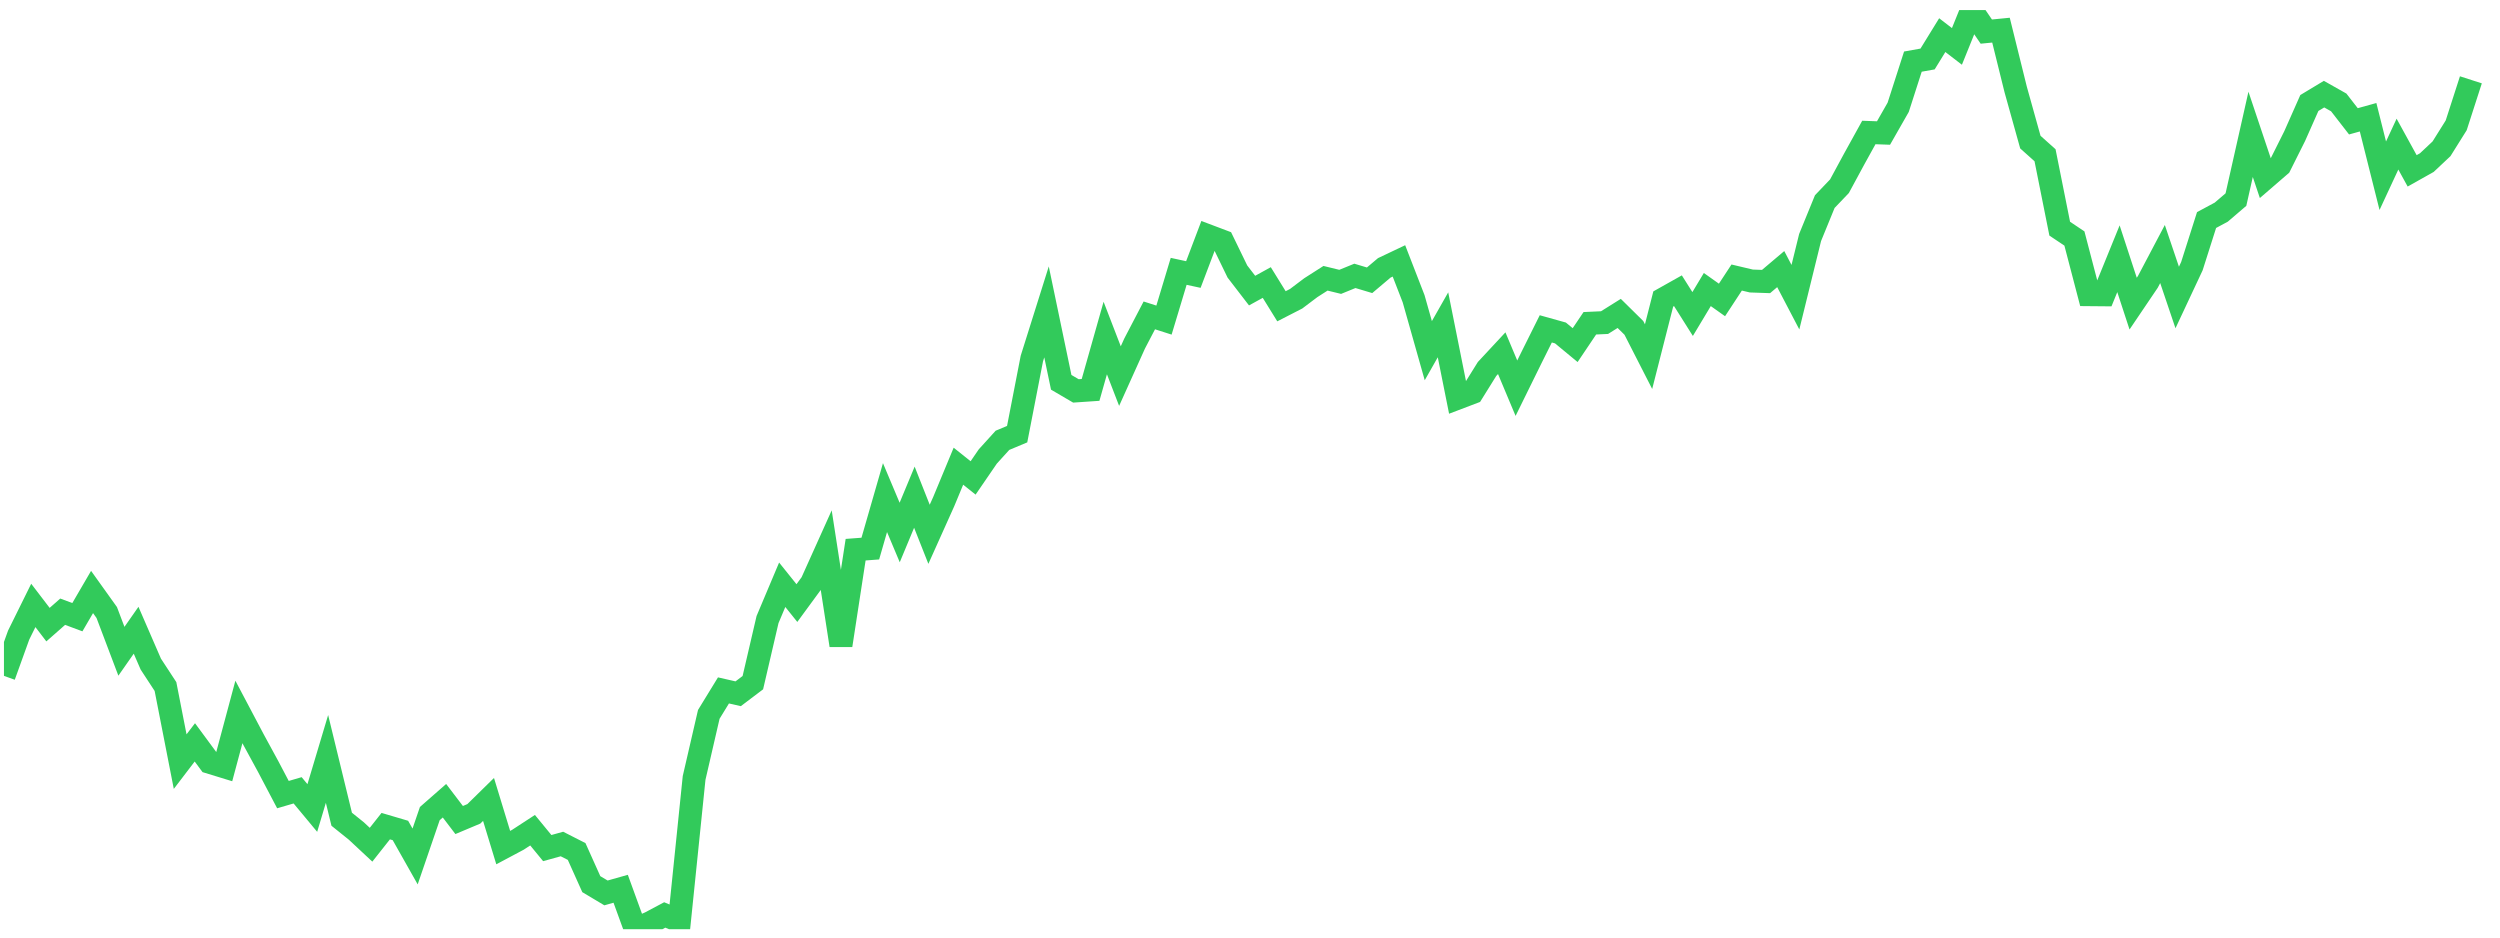 <svg width="136" height="51" viewBox="0 0 136 51" fill="none" xmlns="http://www.w3.org/2000/svg">
<g clip-path="url(#clip0_9_275)">
<path d="M0.215 36.767L1.014 34.55L1.812 32.935L2.611 33.98L3.41 33.277L4.209 33.575L5.008 32.204L5.807 33.321L6.605 35.429L7.404 34.285L8.203 36.126L9.002 37.347L9.801 41.432L10.6 40.385L11.398 41.467L12.197 41.712L12.996 38.73L13.795 40.242L14.594 41.71L15.392 43.227L16.191 42.993L16.99 43.955L17.789 41.285L18.588 44.566L19.386 45.207L20.185 45.953L20.984 44.942L21.783 45.178L22.582 46.592L23.381 44.26L24.179 43.56L24.978 44.609L25.777 44.273L26.576 43.489L27.375 46.109L28.173 45.684L28.972 45.163L29.771 46.136L30.57 45.914L31.369 46.321L32.167 48.098L32.966 48.575L33.765 48.349L34.564 50.548L35.363 50.198L36.162 49.773L36.96 50.109L37.759 42.321L38.558 38.862L39.357 37.558L40.156 37.741L40.955 37.137L41.753 33.706L42.552 31.811L43.351 32.807L44.15 31.717L44.949 29.942L45.747 35.105L46.546 29.903L47.345 29.843L48.144 27.07L48.943 28.968L49.742 27.047L50.54 29.066L51.339 27.286L52.138 25.361L52.937 25.999L53.736 24.833L54.534 23.953L55.333 23.618L56.132 19.509L56.931 16.967L57.73 20.797L58.529 21.265L59.327 21.211L60.126 18.388L60.925 20.46L61.724 18.687L62.523 17.157L63.321 17.413L64.12 14.761L64.919 14.934L65.718 12.826L66.517 13.128L67.315 14.771L68.114 15.809L68.913 15.369L69.712 16.661L70.511 16.251L71.309 15.649L72.108 15.138L72.907 15.333L73.706 15.007L74.505 15.247L75.304 14.572L76.102 14.193L76.901 16.253L77.7 19.077L78.499 17.67L79.298 21.66L80.097 21.356L80.895 20.073L81.694 19.214L82.493 21.118L83.292 19.494L84.091 17.89L84.889 18.113L85.688 18.774L86.487 17.586L87.286 17.55L88.085 17.05L88.883 17.837L89.682 19.401L90.481 16.265L91.28 15.816L92.079 17.083L92.878 15.751L93.676 16.317L94.475 15.098L95.274 15.287L96.073 15.315L96.872 14.639L97.671 16.167L98.469 12.921L99.268 10.967L100.067 10.13L100.866 8.653L101.665 7.207L102.463 7.236L103.262 5.836L104.061 3.352L104.86 3.209L105.659 1.911L106.457 2.525L107.256 0.548L108.055 1.719L108.854 1.64L109.653 4.867L110.452 7.731L111.25 8.445L112.049 12.44L112.848 12.974L113.647 16.03L114.446 16.037L115.244 14.075L116.043 16.517L116.842 15.335L117.641 13.819L118.44 16.184L119.239 14.479L120.037 11.97L120.836 11.541L121.635 10.857L122.434 7.309L123.233 9.692L124.031 9.003L124.83 7.406L125.629 5.603L126.428 5.121L127.227 5.572L128.025 6.6L128.824 6.378L129.623 9.56L130.422 7.84L131.221 9.294L132.02 8.845L132.818 8.095L133.617 6.819L134.416 4.342" stroke="#32CA5B" stroke-width="1.25"/>
</g>
<defs>
<clipPath id="clip0_9_275">
<rect width="135" height="50" fill="white" transform="translate(0.215 0.548)"/>
</clipPath>
</defs>
</svg>
